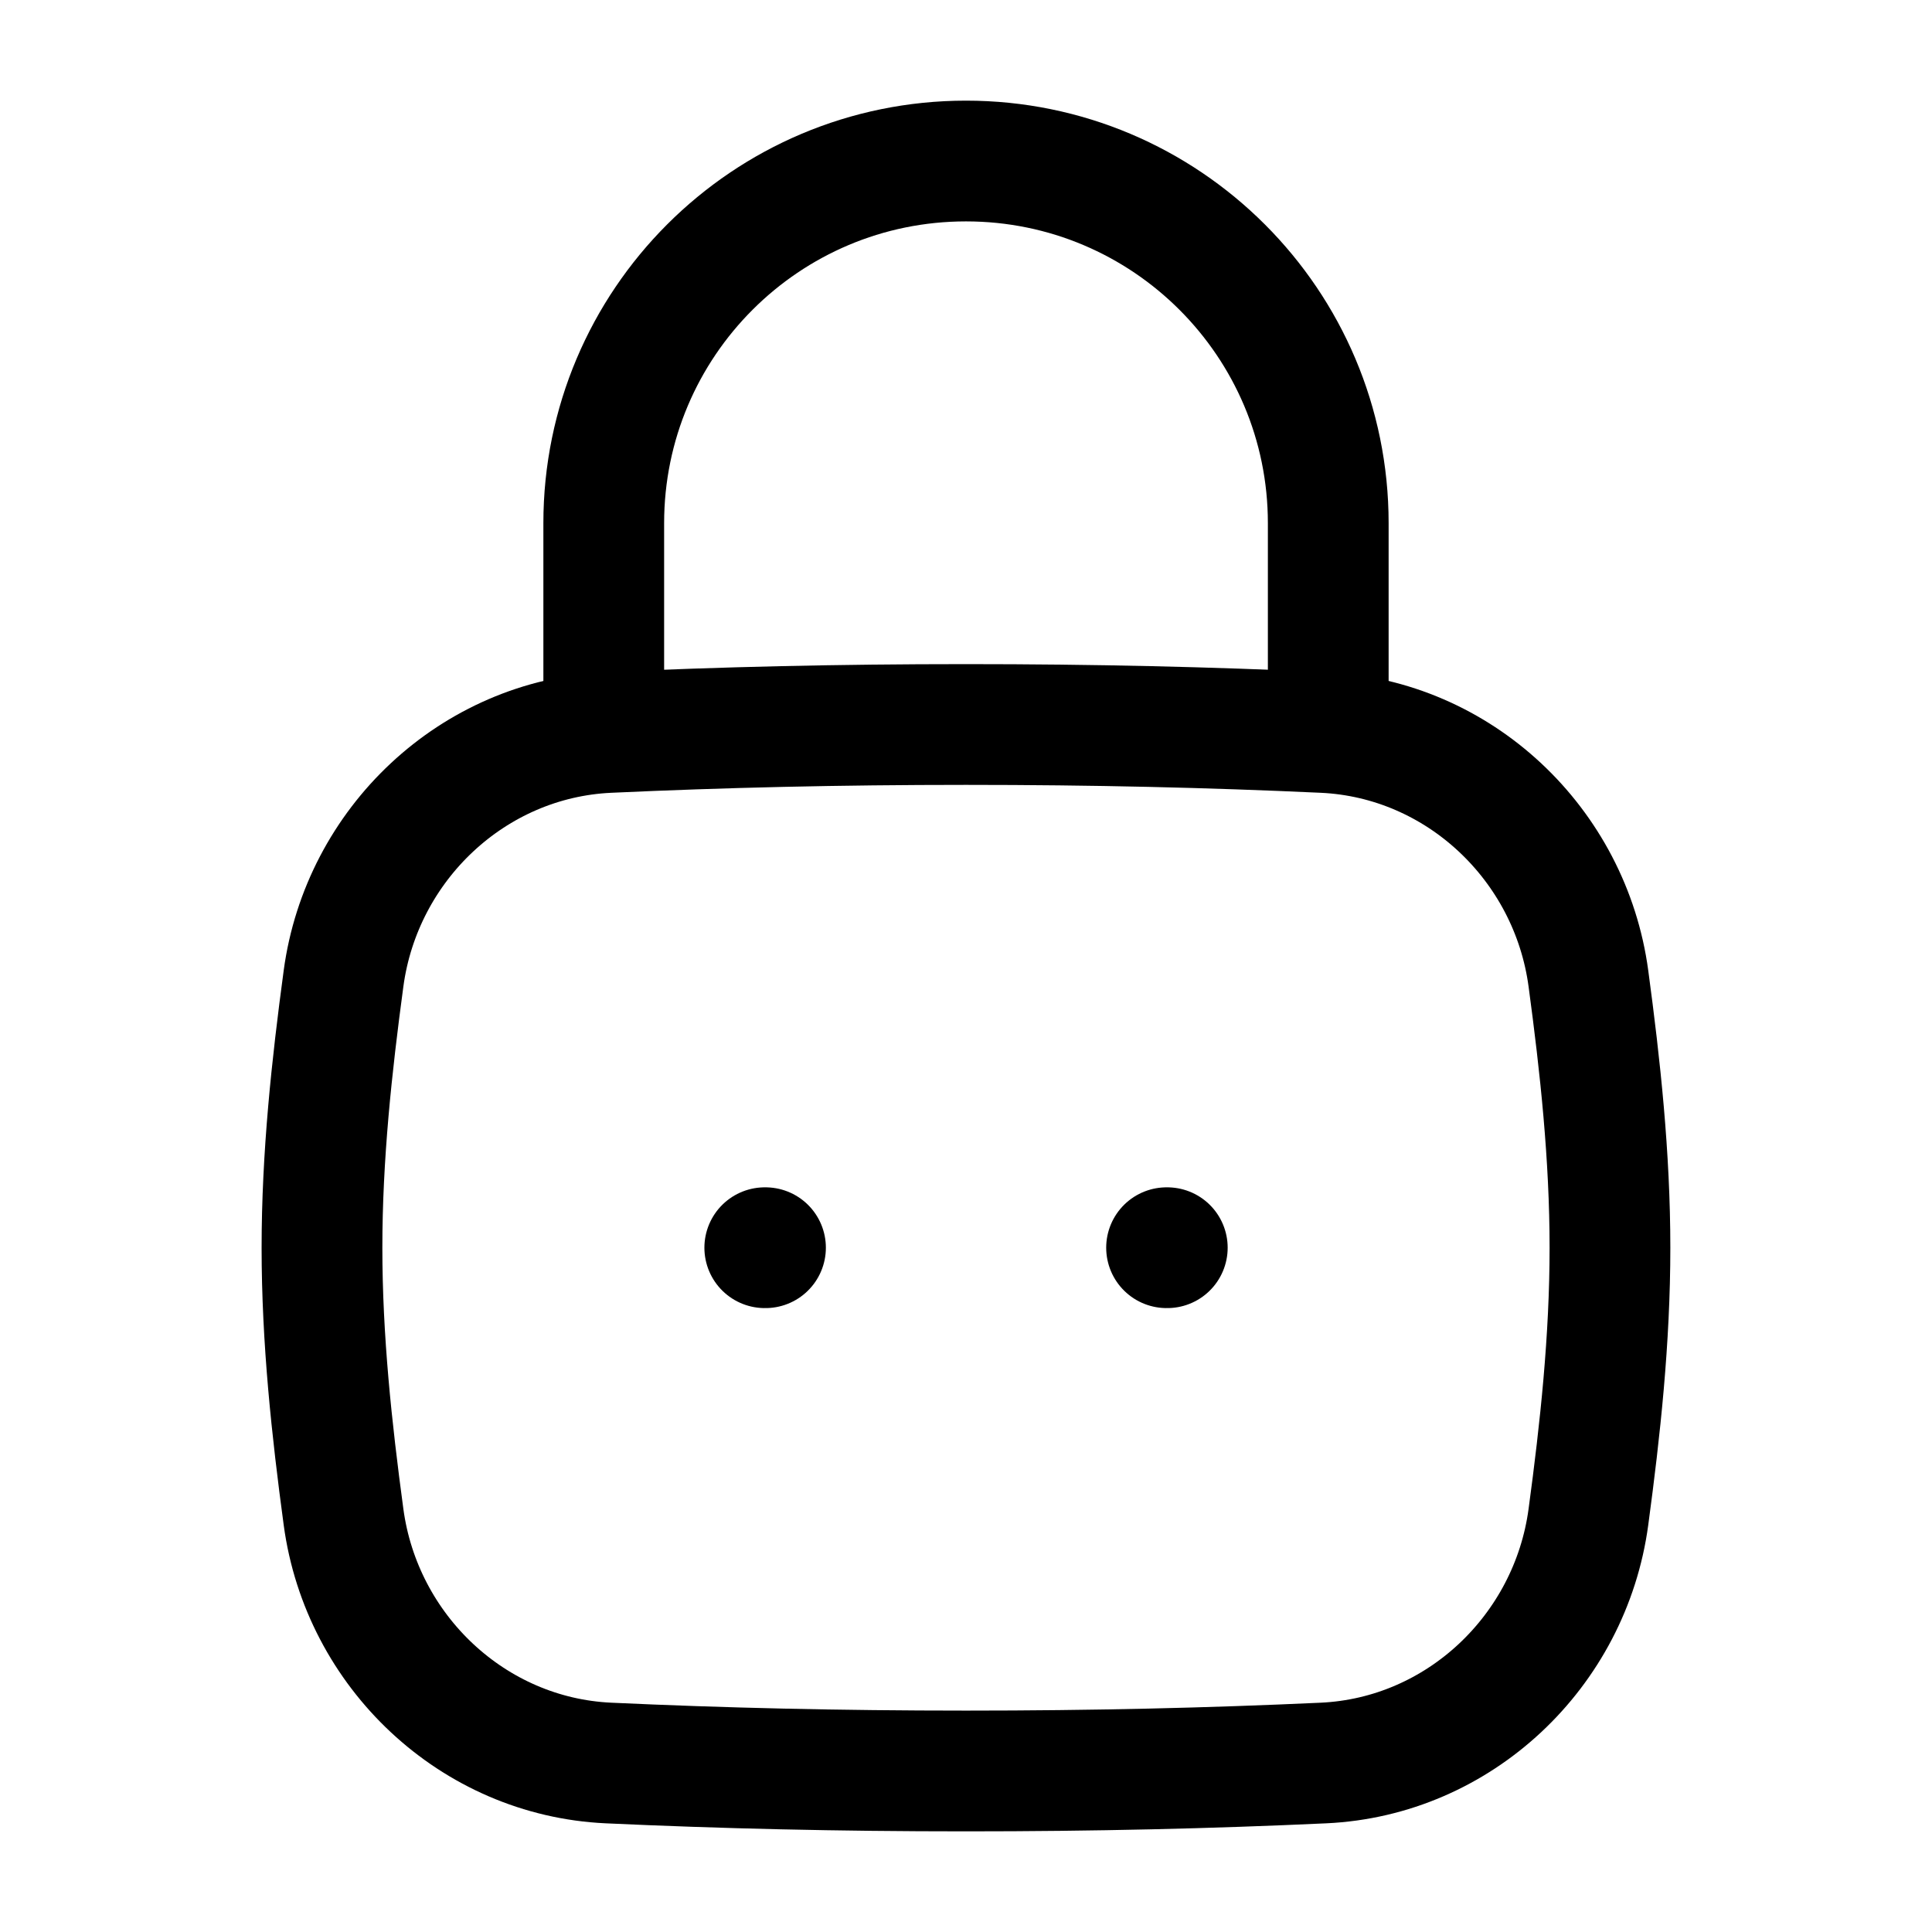 <svg width="32" height="32" viewBox="0 0 32 32" fill="none" xmlns="http://www.w3.org/2000/svg">
<path d="M19.322 20.666H19.334M12.667 20.666H12.679" stroke="black" stroke-width="2" stroke-linecap="round" stroke-linejoin="round"/>
<path d="M5.69 25.126C5.99 27.353 7.835 29.098 10.079 29.201C11.968 29.288 13.887 29.333 16 29.333C18.113 29.333 20.031 29.288 21.92 29.201C24.165 29.098 26.009 27.353 26.309 25.126C26.505 23.673 26.666 22.183 26.666 20.667C26.666 19.15 26.505 17.66 26.309 16.207C26.009 13.98 24.165 12.235 21.92 12.132C20.031 12.045 18.113 12 16 12C13.887 12 11.968 12.045 10.079 12.132C7.835 12.235 5.99 13.98 5.69 16.207C5.494 17.66 5.333 19.15 5.333 20.667C5.333 22.183 5.494 23.673 5.69 25.126Z" stroke="black" stroke-width="2"/>
<path d="M10 12V8.666C10 5.353 12.686 2.667 16 2.667C19.314 2.667 22 5.353 22 8.666V12" stroke="black" stroke-width="2" stroke-linecap="round" stroke-linejoin="round"/>
</svg>
